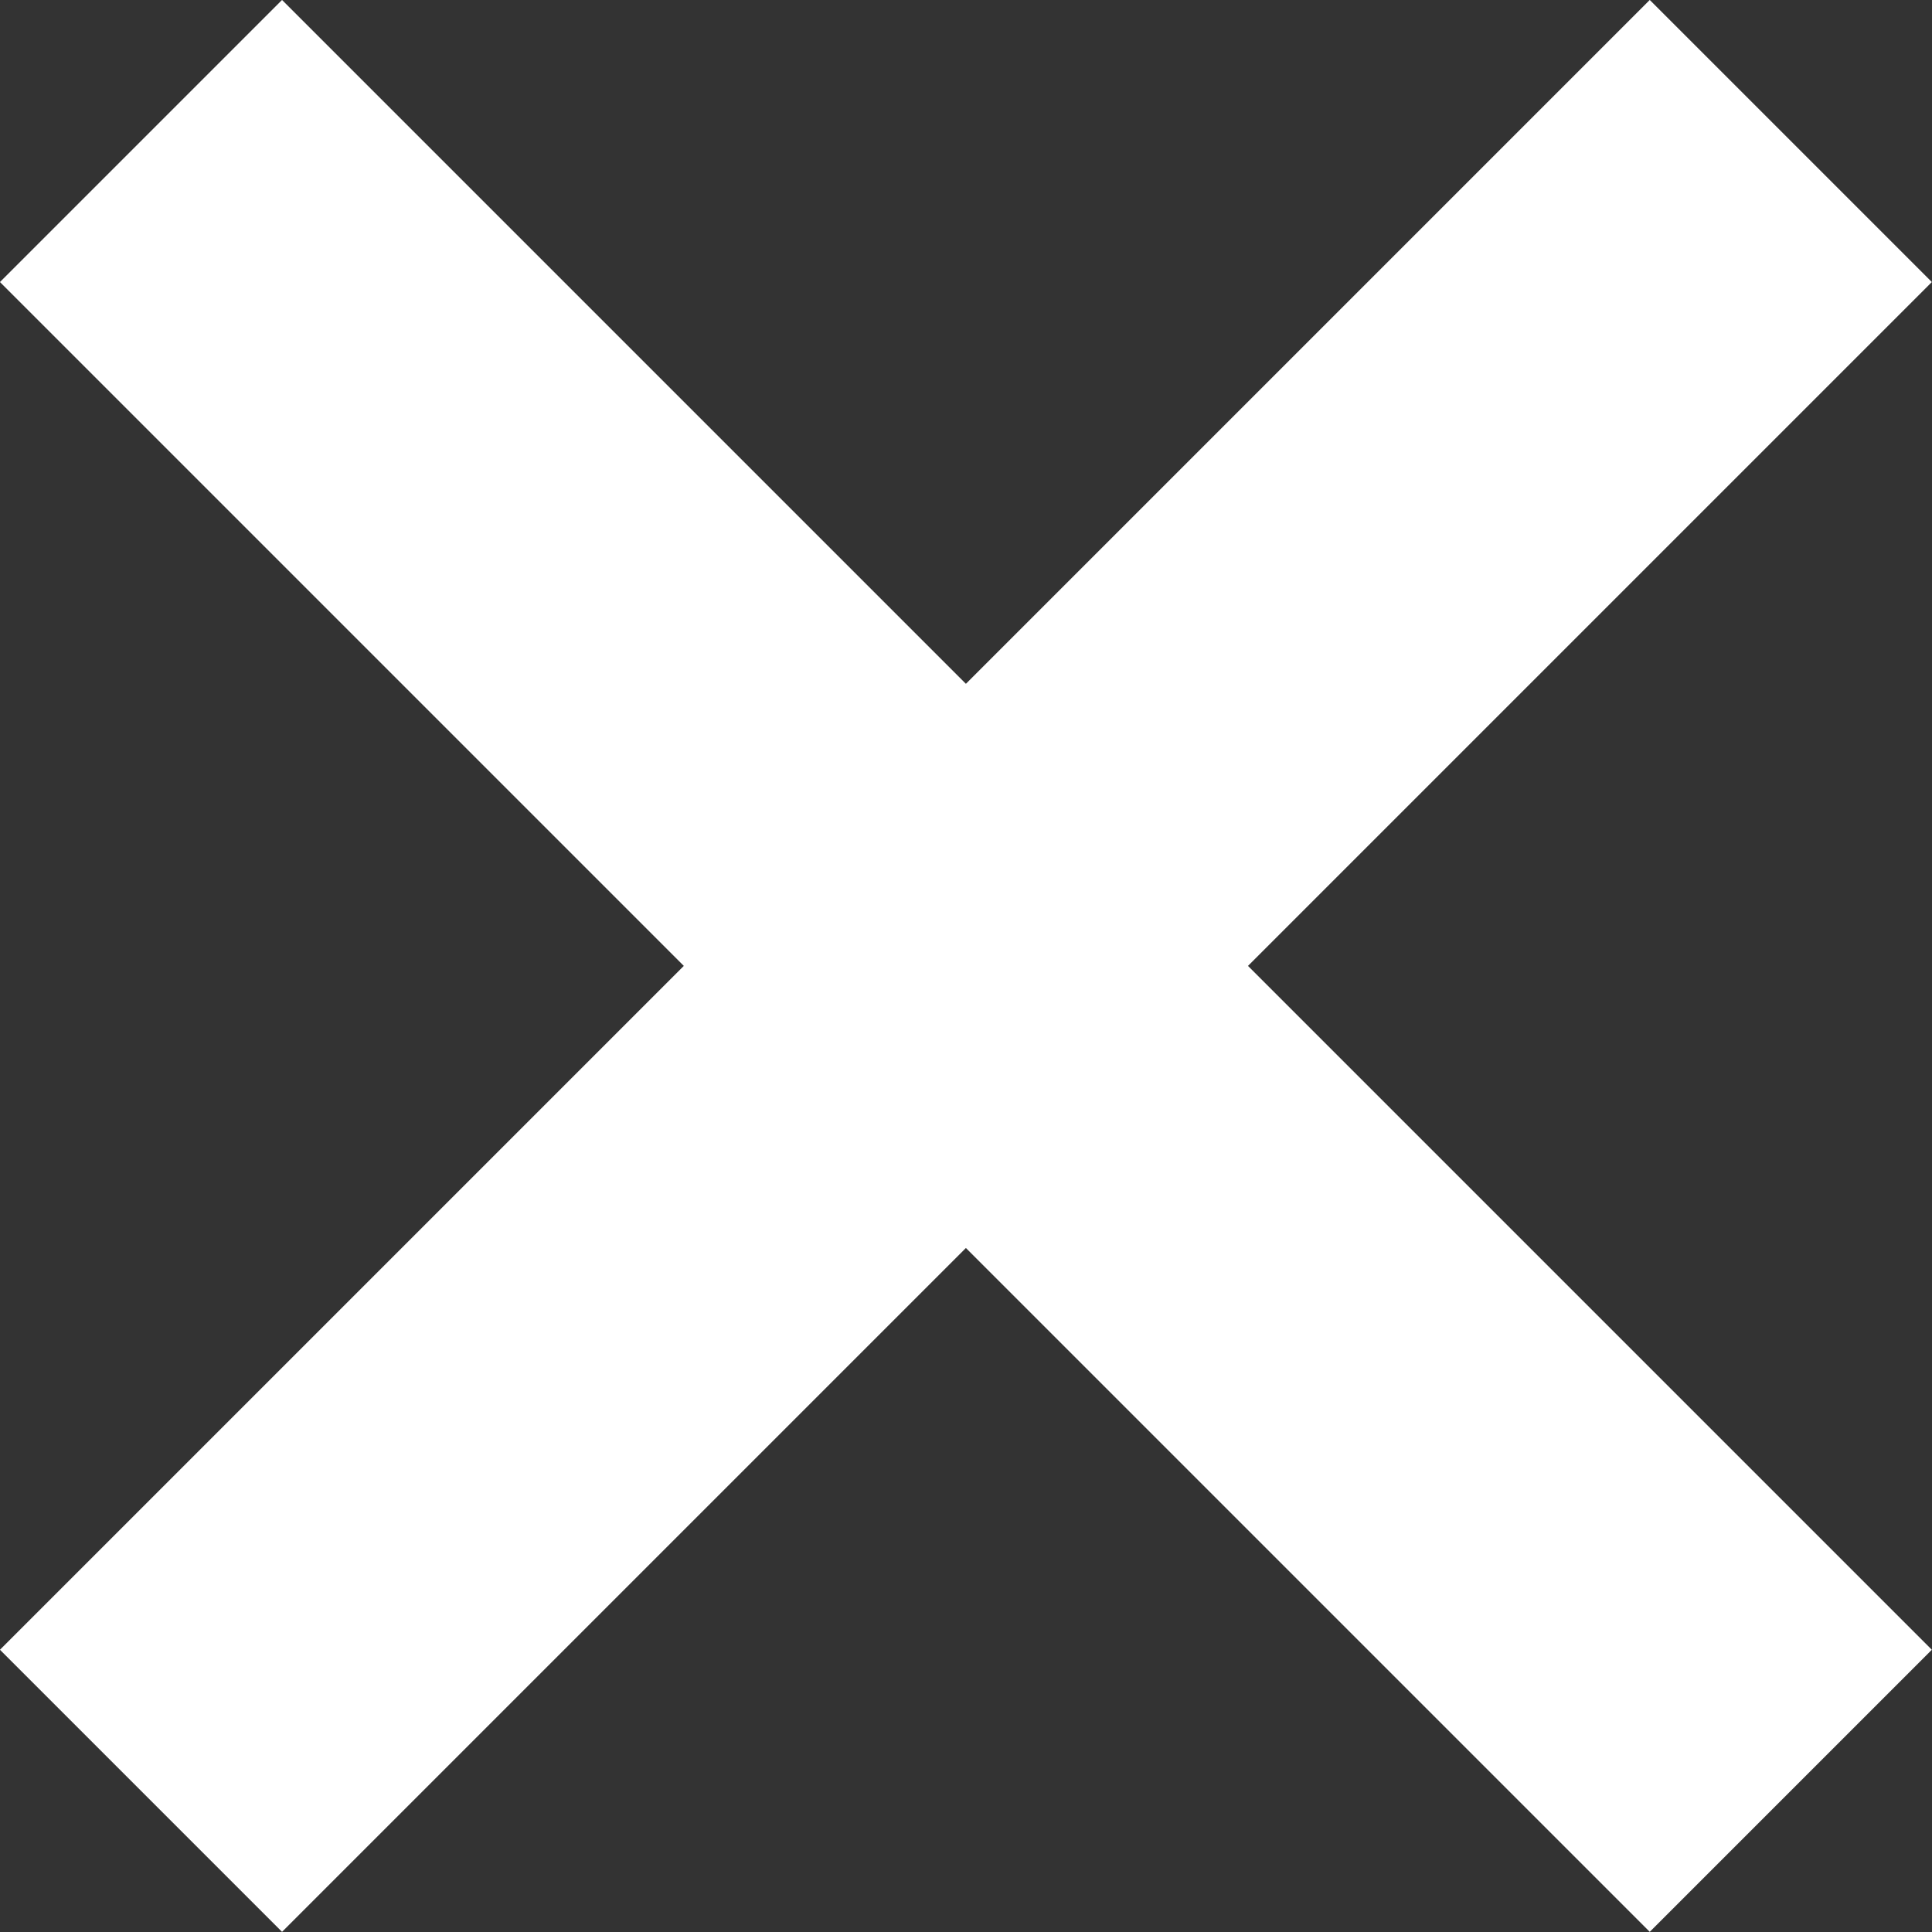 <svg xmlns="http://www.w3.org/2000/svg" width="9.686" height="9.686" viewBox="0 0 9.686 9.686">
  <rect x="0" y="0" width="9.686" height="9.686" fill="#333333" stroke="none"/>
  <g id="Group_5" data-name="Group 5" transform="translate(1.414 1.414)">
    <path id="Path_12" data-name="Path 12" d="M0,6.857,6.857,0" transform="translate(0 0)" fill="none" stroke="#fff" stroke-linecap="square" stroke-miterlimit="10" stroke-width="2"/>
    <path id="Path_12-2" data-name="Path 12" d="M0,6.857-6.857,0" transform="translate(6.857 0)" fill="none" stroke="#fff" stroke-linecap="square" stroke-miterlimit="10" stroke-width="2"/>
  </g>
</svg>

